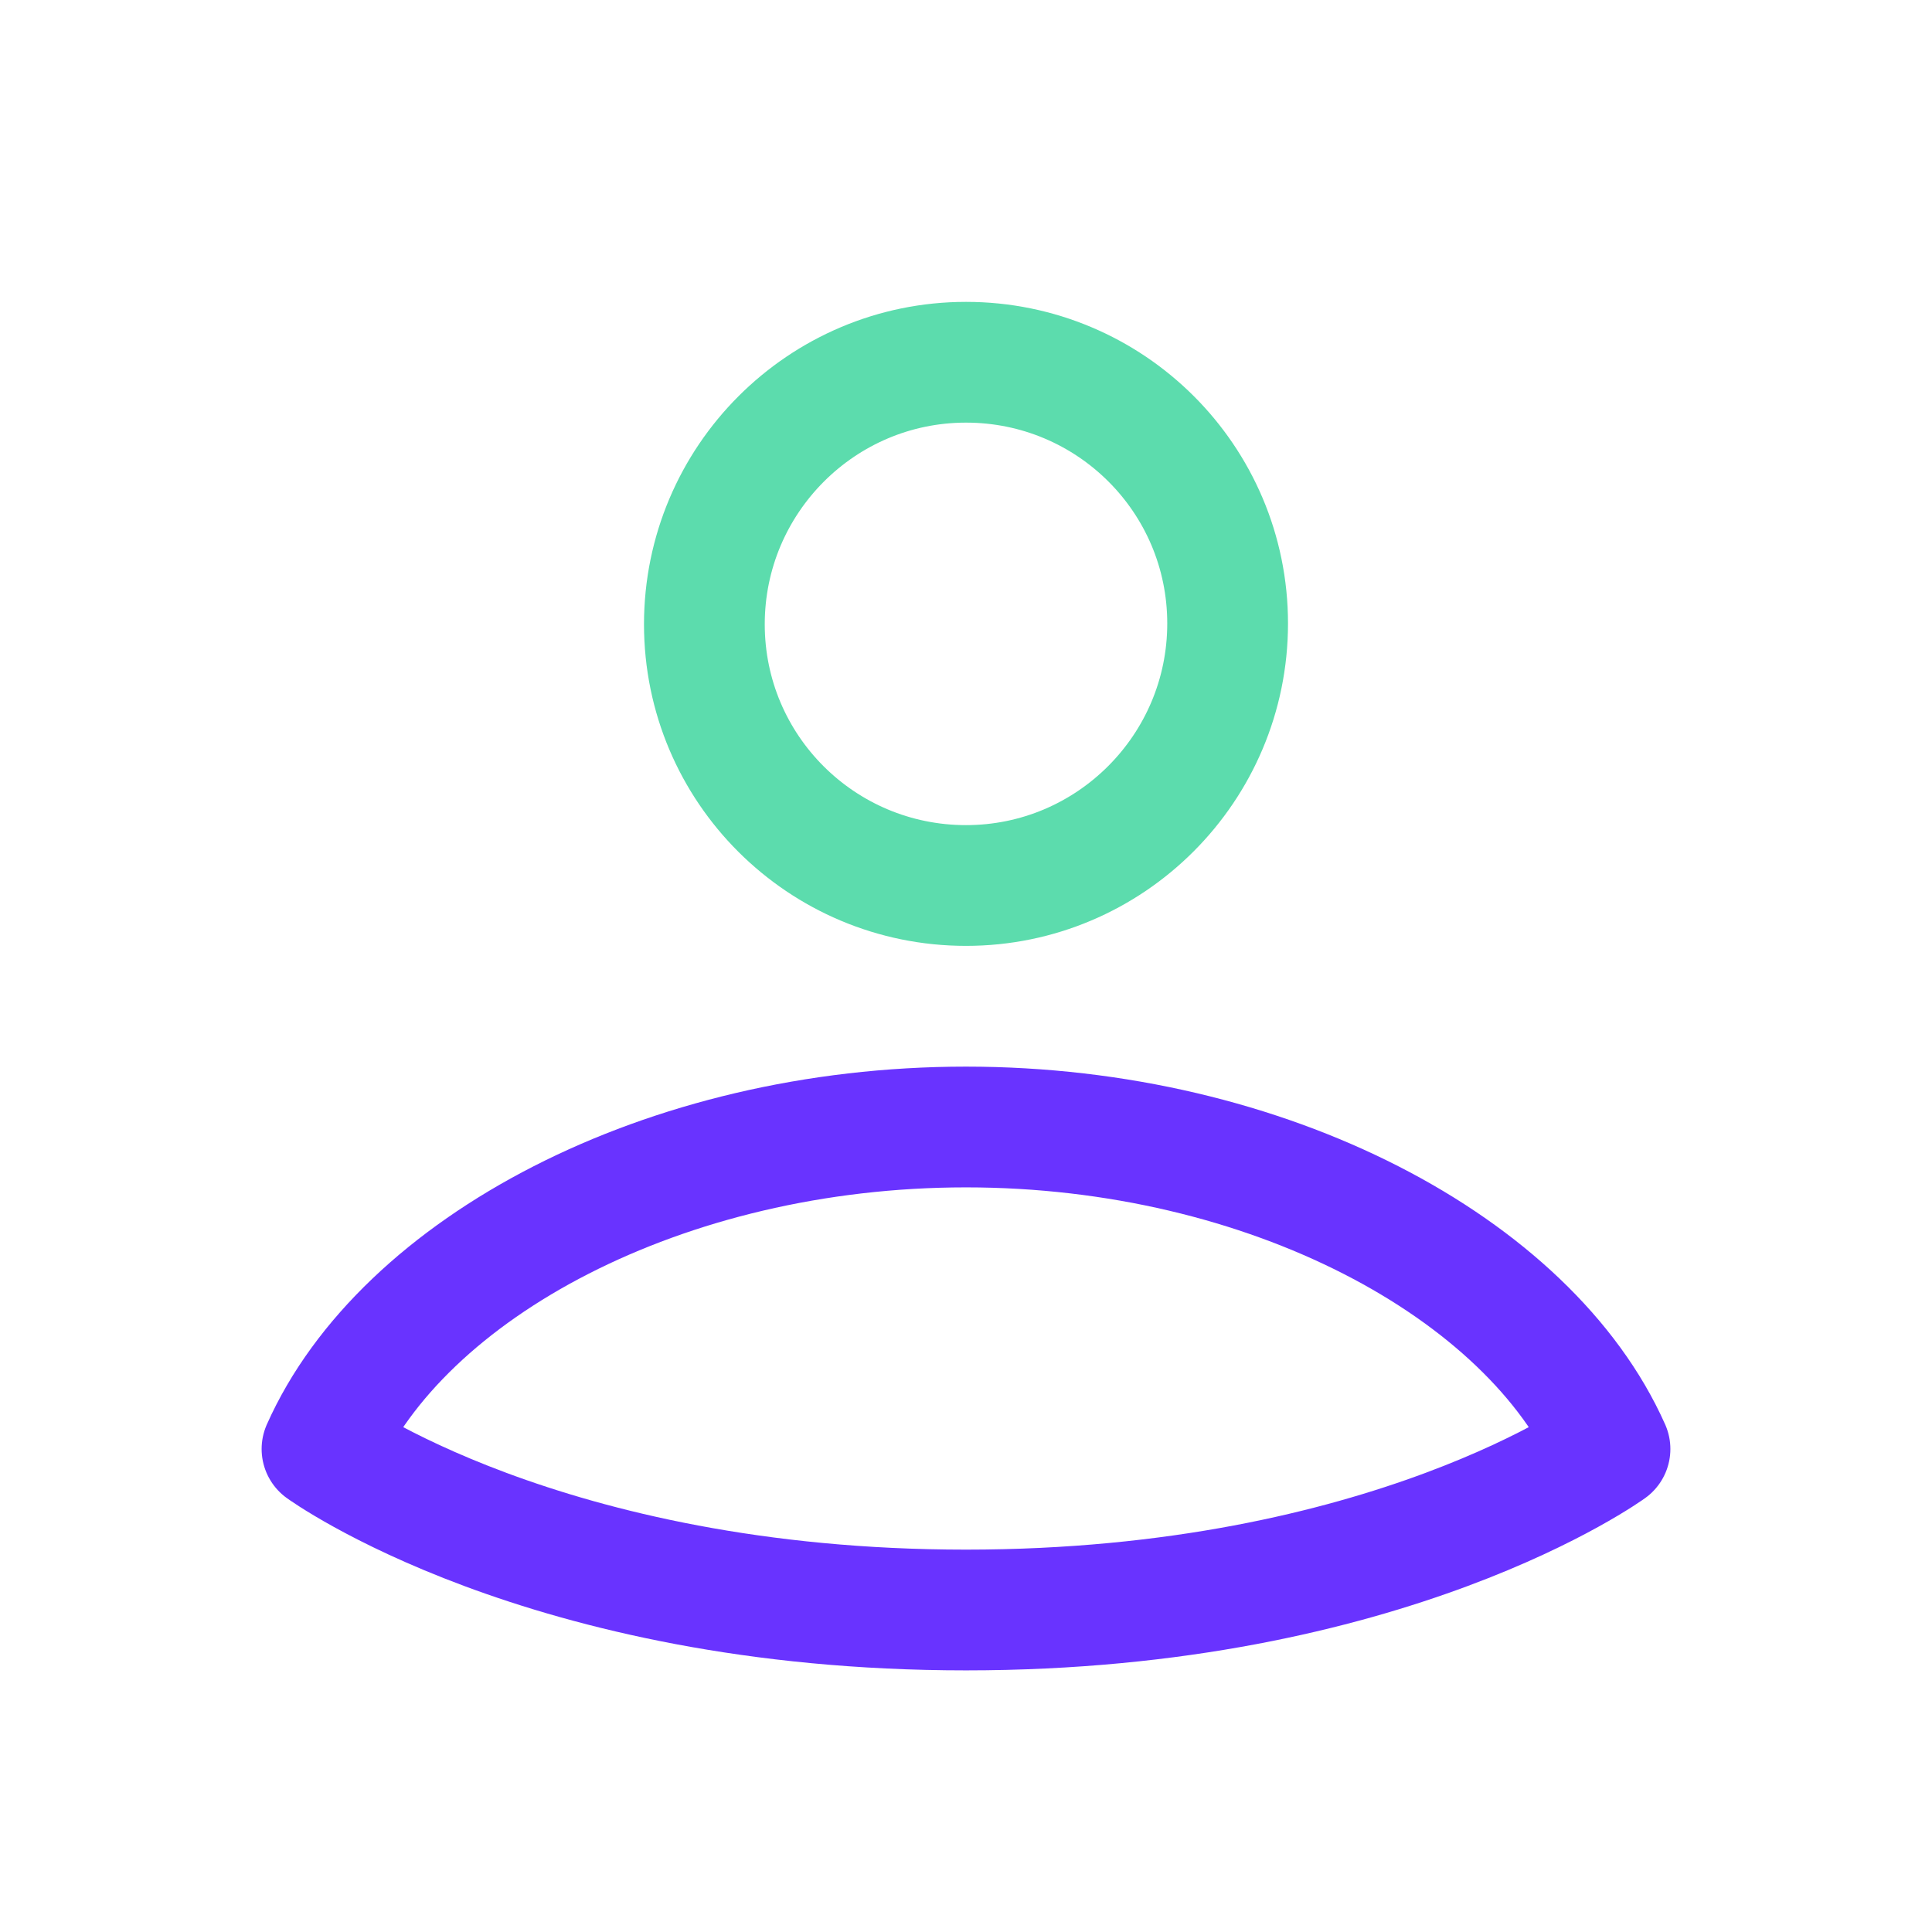 <svg width="24" height="24" viewBox="0 0 24 24" fill="none" xmlns="http://www.w3.org/2000/svg">
<path opacity="0.8" d="M12 20C17.25 20 20 18 20 18C19 15.75 15.75 14 12 14C8.25 14 5 15.75 4 18C4 18 6.75 20 12 20Z" stroke="#4400FF" stroke-width="1.5" stroke-miterlimit="10" stroke-linecap="round" stroke-linejoin="round"/>
<path opacity="0.8" d="M12 11C13.793 11 15.25 9.541 15.25 7.745C15.25 5.949 13.793 4.5 12 4.5C10.207 4.5 8.75 5.959 8.75 7.755C8.75 9.551 10.207 11 12 11Z" stroke="#34D399" stroke-width="1.5" stroke-miterlimit="10" stroke-linecap="round" stroke-linejoin="round"/>
</svg>
